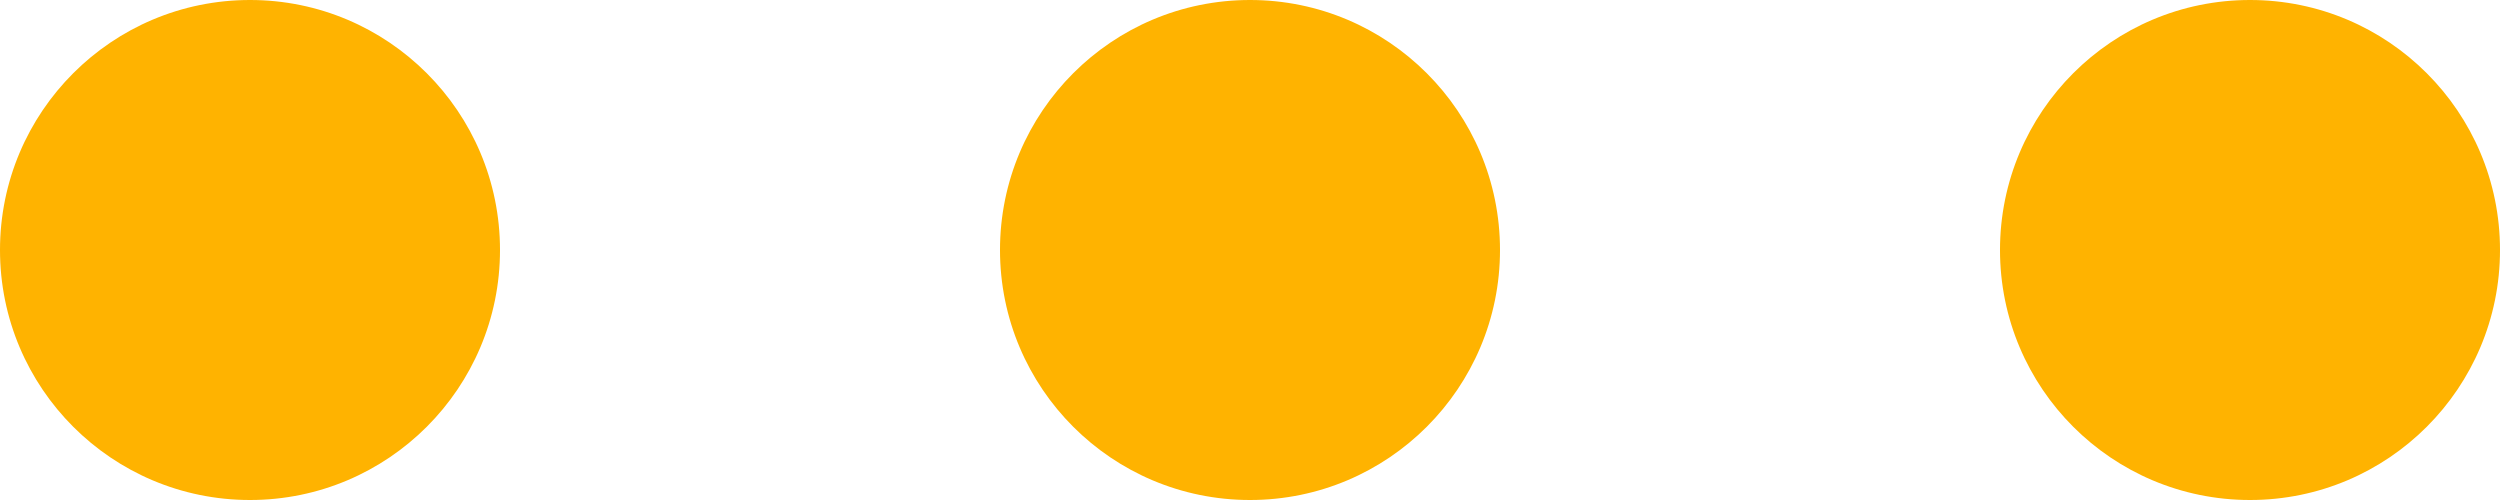 <svg id="SvgjsSvg1046" xmlns="http://www.w3.org/2000/svg" version="1.1" xmlns:xlink="http://www.w3.org/1999/xlink" xmlns:svgjs="http://svgjs.com/svgjs" width="40" height="8" viewBox="0 0 40 8"><title>Combined Shape</title><desc>Created with Avocode.</desc><defs id="SvgjsDefs1047"></defs><path id="SvgjsPath1048" d="M700 3630C700 3627.791 701.791 3626 704 3626C706.209 3626 708 3627.791 708 3630C708 3632.209 706.209 3634 704 3634C701.791 3634 700 3632.209 700 3630ZM716 3630C716 3627.791 717.791 3626 720 3626C722.209 3626 724 3627.791 724 3630C724 3632.209 722.209 3634 720 3634C717.791 3634 716 3632.209 716 3630ZM732 3630C732 3627.791 733.791 3626 736 3626C738.209 3626 740 3627.791 740 3630C740 3632.209 738.209 3634 736 3634C733.791 3634 732 3632.209 732 3630Z " fill="#ffb300" fill-opacity="1" transform="matrix(1,0,0,1,-700,-3626)"></path></svg>